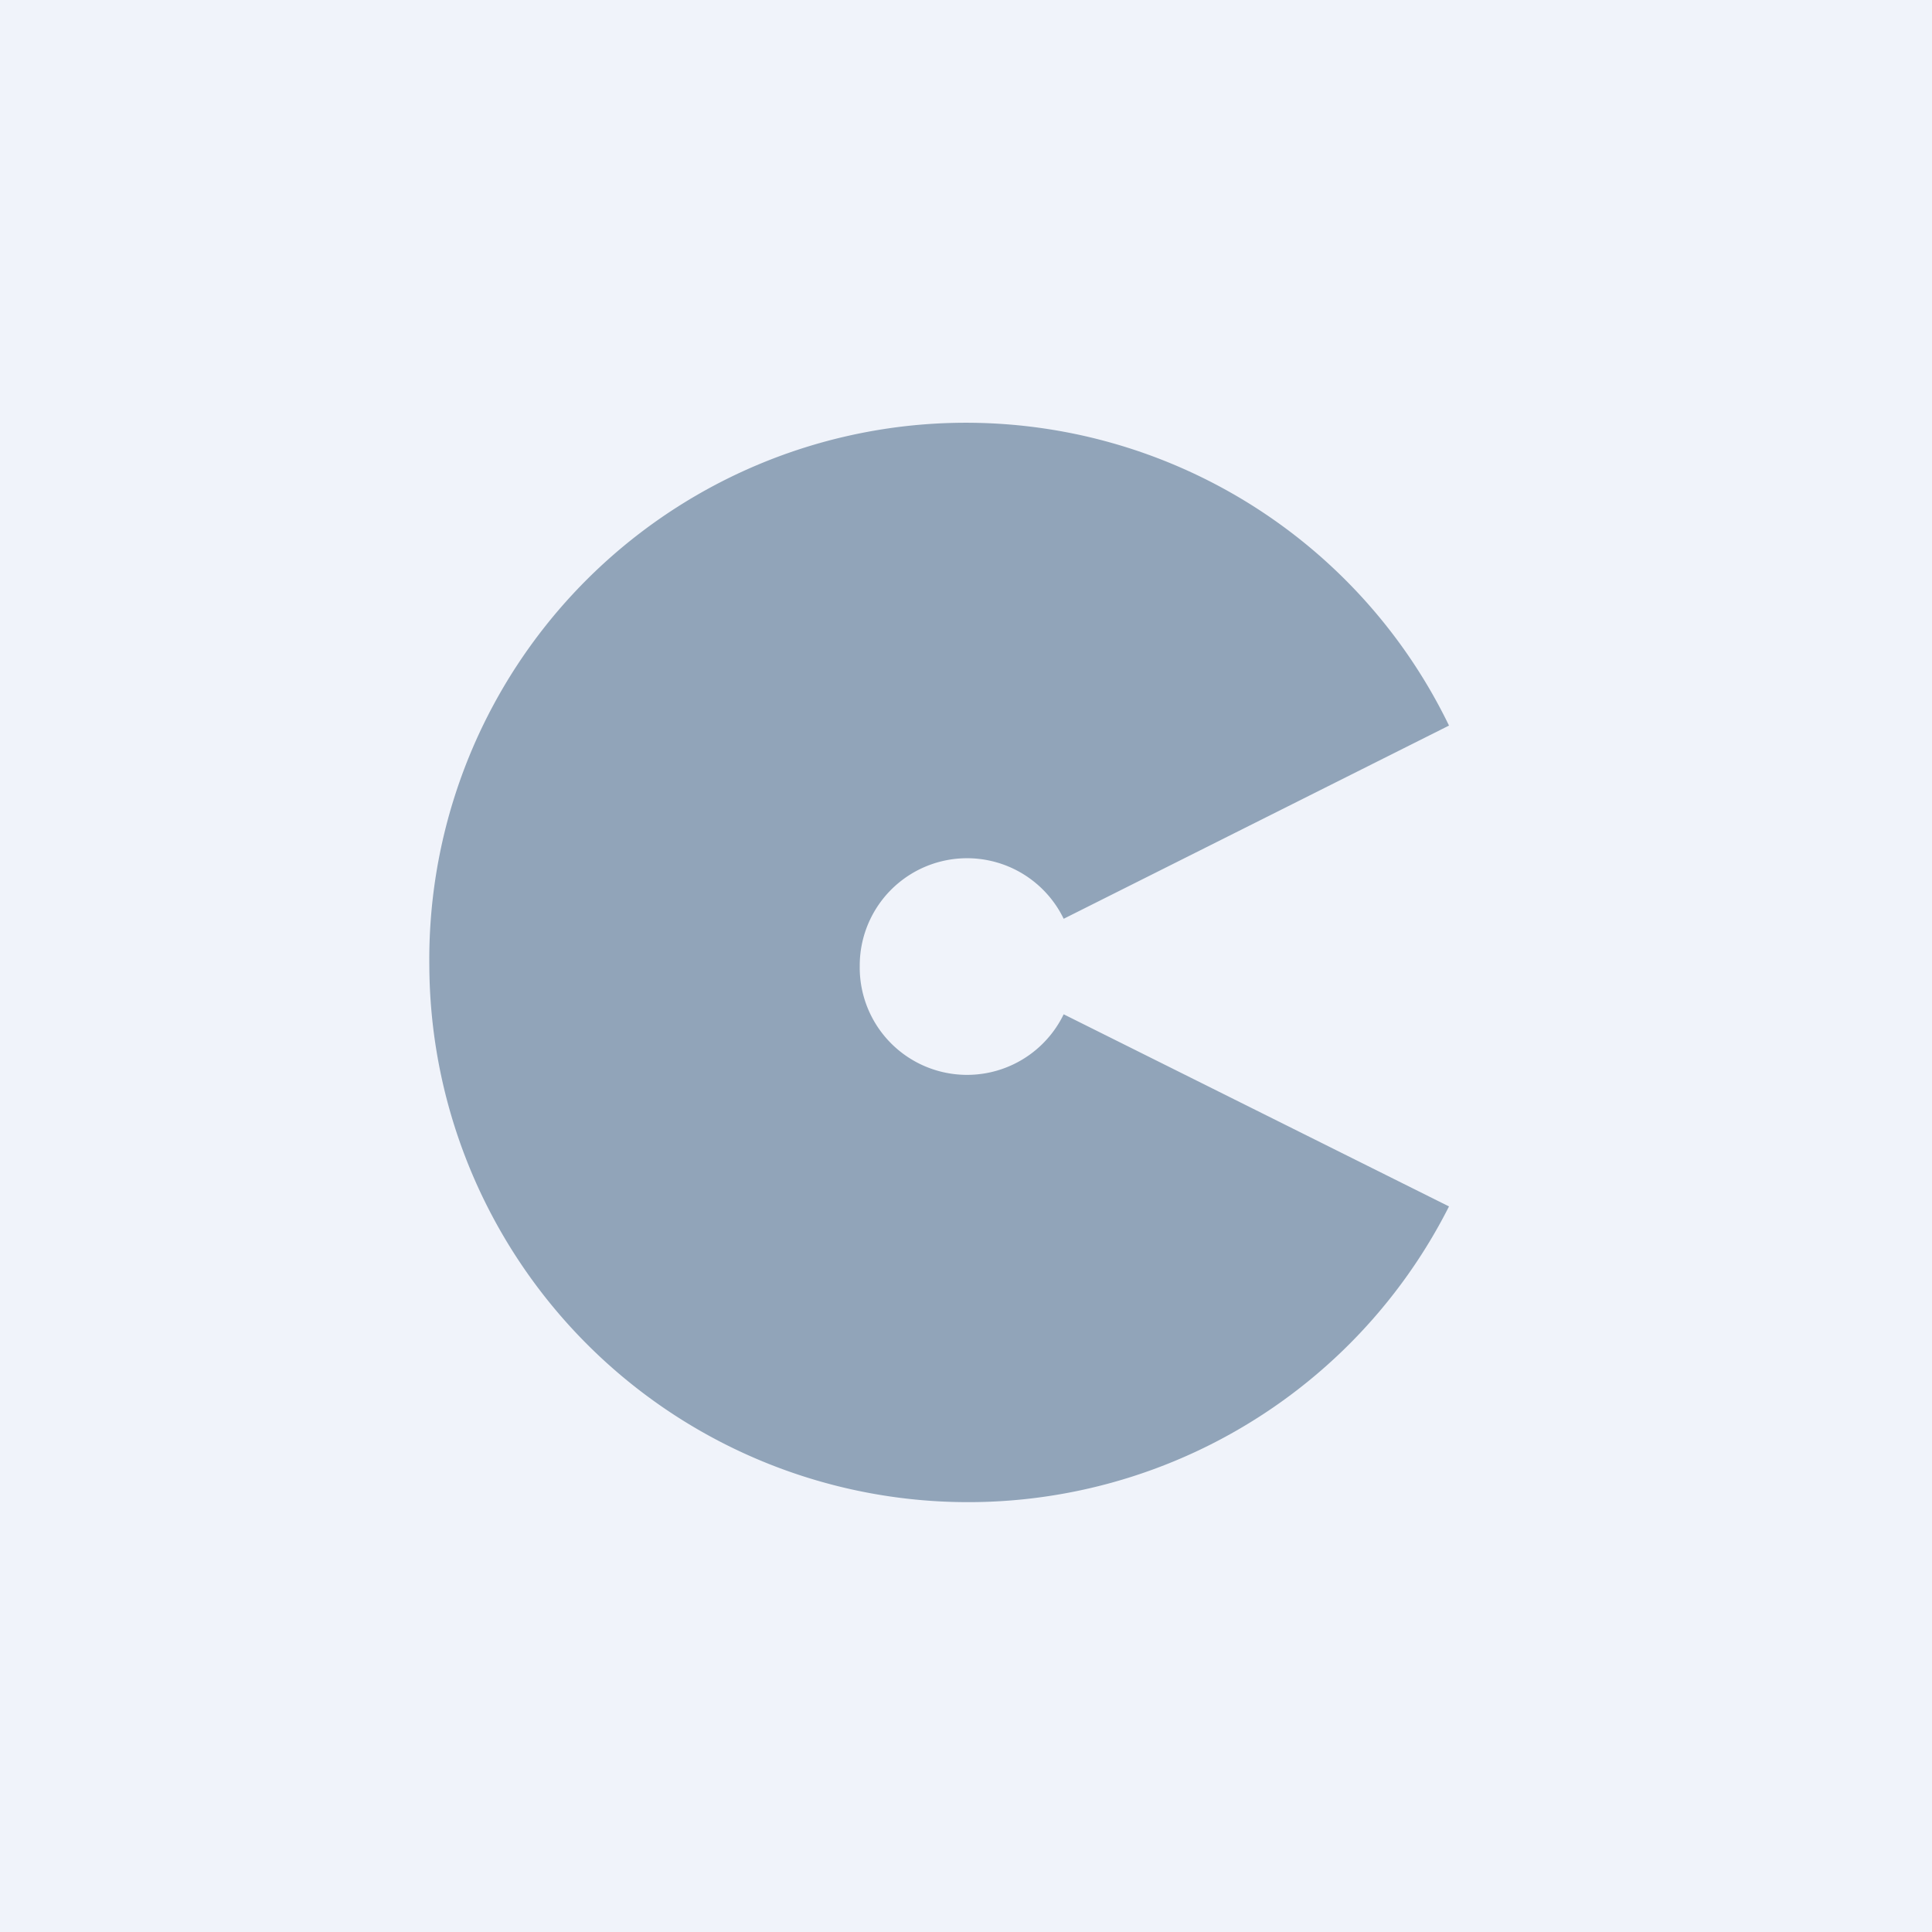 <!-- by TradingView --><svg width="18" height="18" viewBox="0 0 18 18" xmlns="http://www.w3.org/2000/svg"><path fill="#F0F3FA" d="M0 0h18v18H0z"/><path d="M13.5 11.24A5.02 5.02 0 0 1 4 9a5 5 0 0 1 9.5-2.24l-3.59 1.8a1 1 0 0 0-1.9.44 1 1 0 0 0 1.9.45l3.59 1.79Z" fill="#325678" fill-opacity=".5"/></svg>